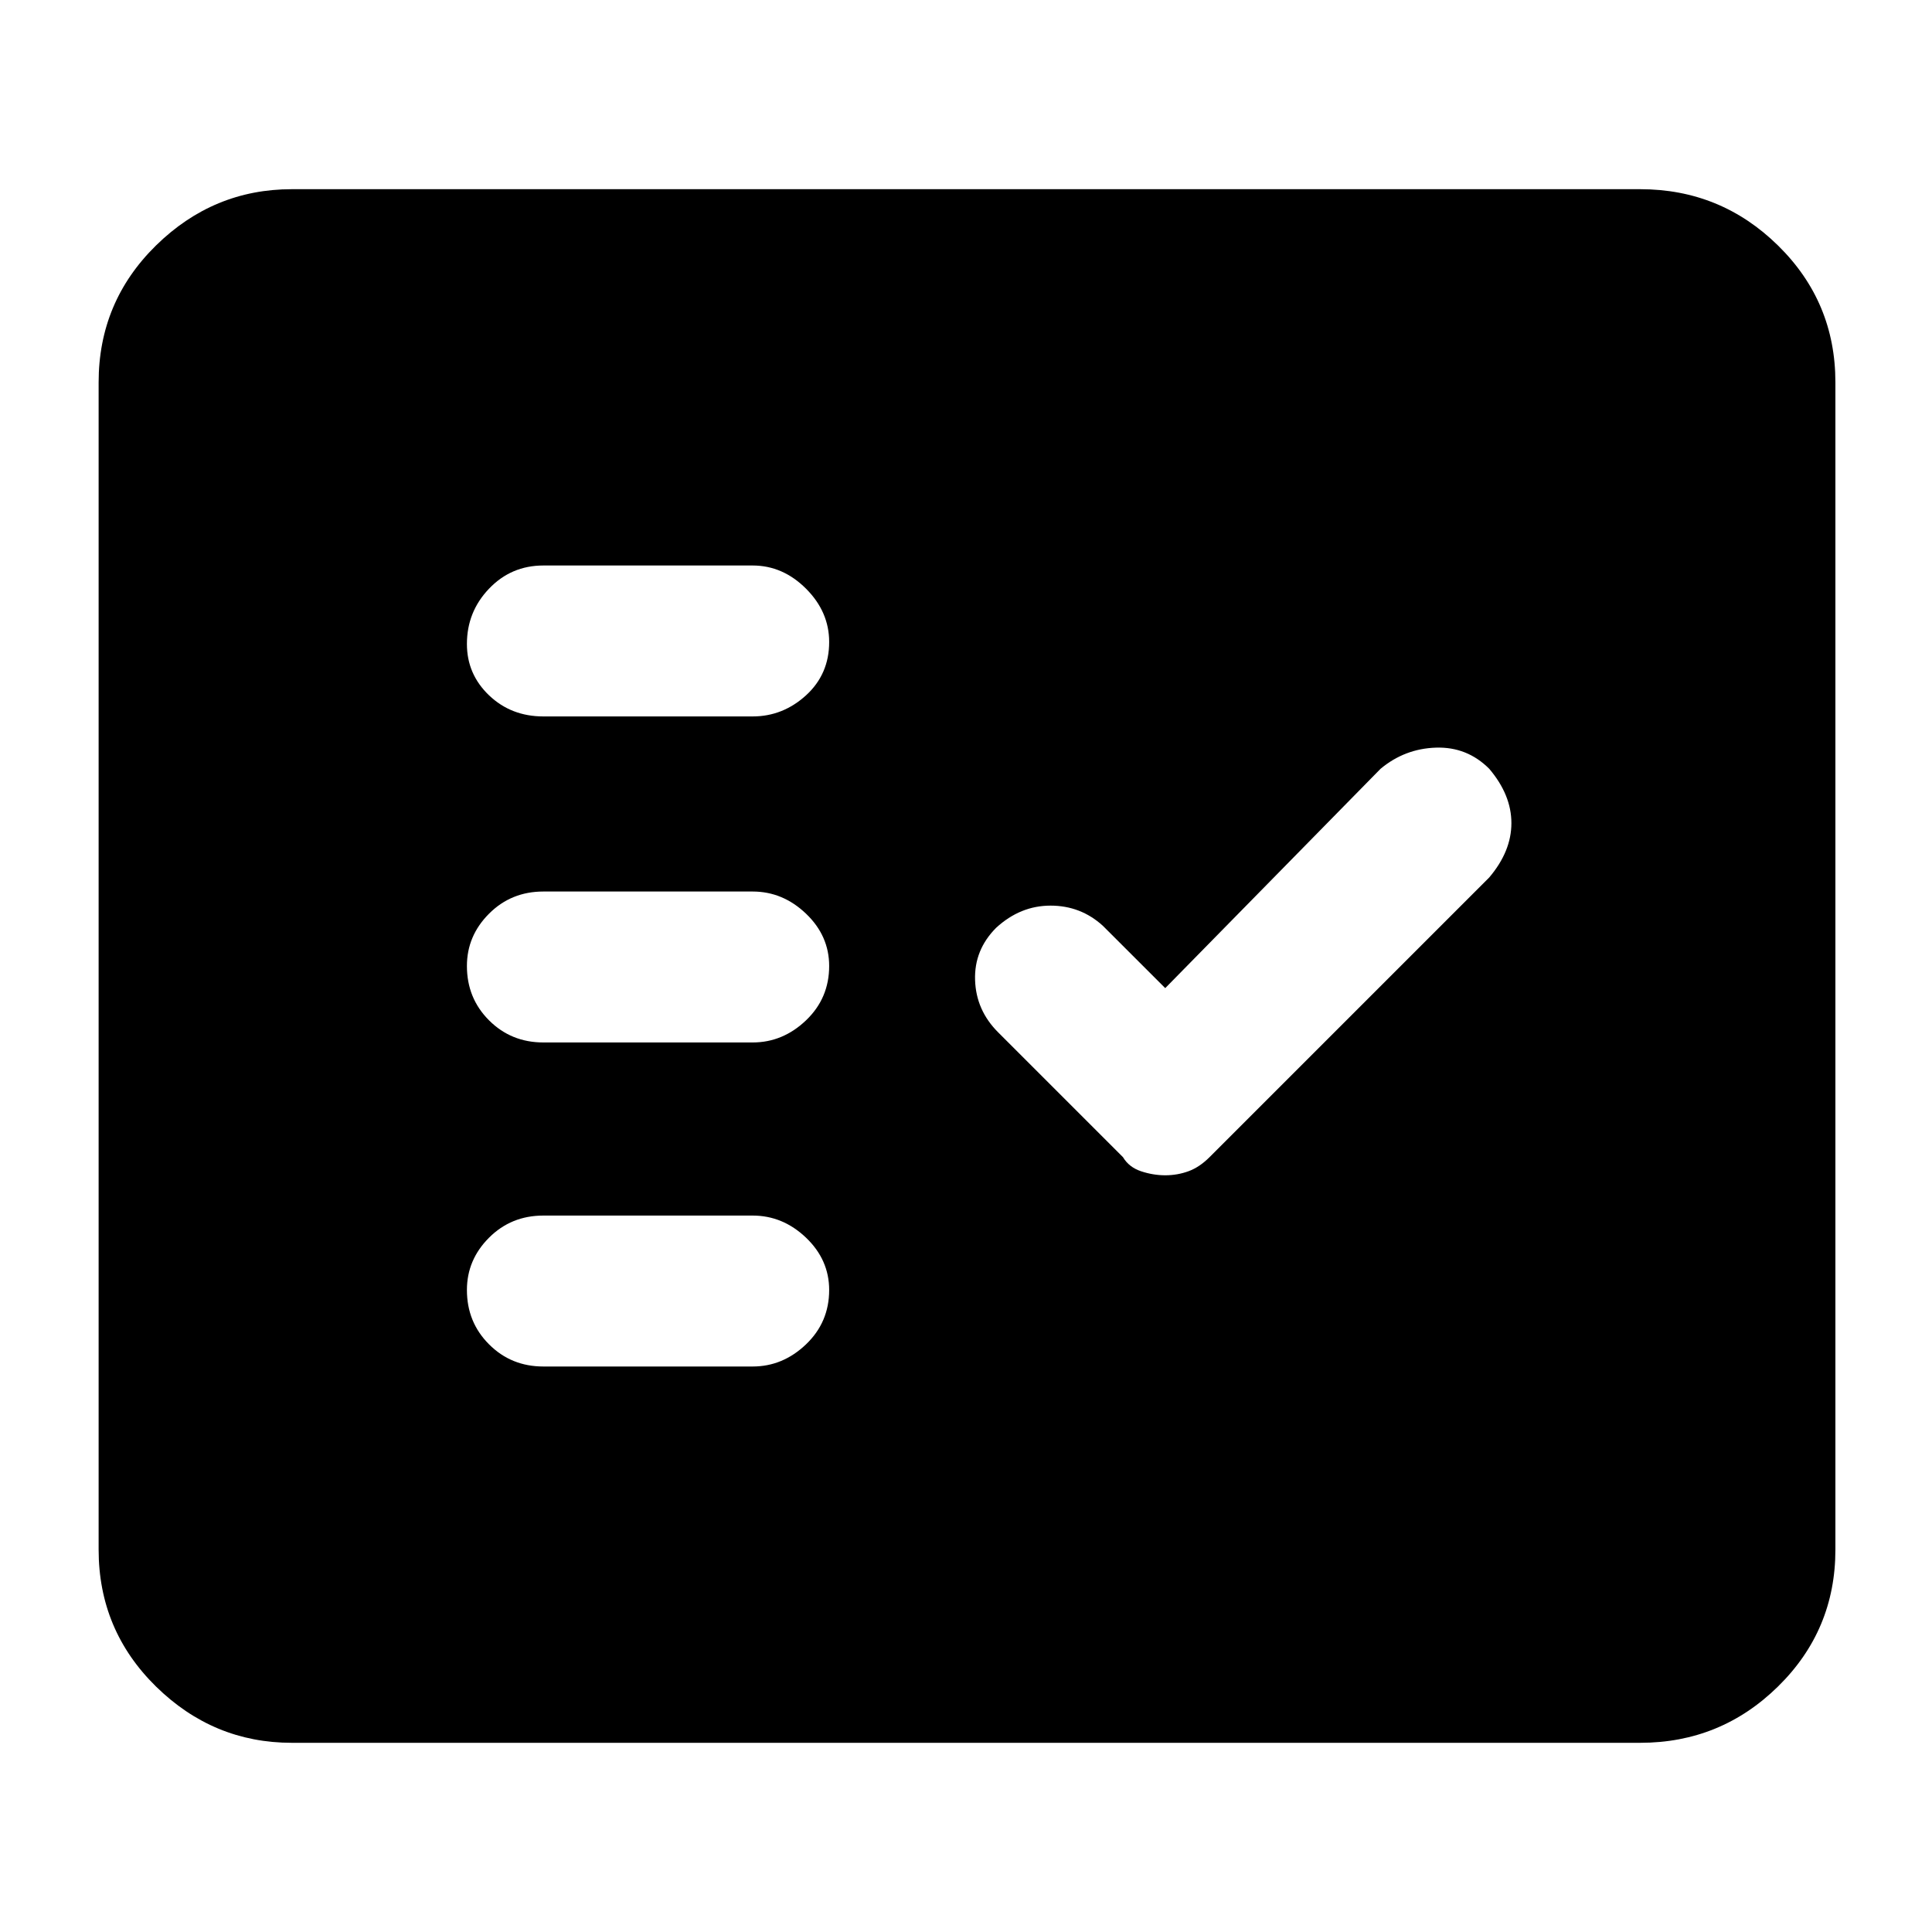 <svg xmlns="http://www.w3.org/2000/svg" height="40" width="40"><path d="M11.25 14.833h4.333q.625 0 1.105-.437.479-.438.479-1.104 0-.625-.479-1.104-.48-.48-1.105-.48H11.25q-.667 0-1.125.48-.458.479-.458 1.145 0 .625.458 1.063.458.437 1.125.437Zm0 6.75h4.333q.625 0 1.105-.458.479-.458.479-1.125 0-.625-.479-1.083-.48-.459-1.105-.459H11.25q-.667 0-1.125.459-.458.458-.458 1.083 0 .667.458 1.125.458.458 1.125.458Zm0 6.709h4.333q.625 0 1.105-.459.479-.458.479-1.125 0-.625-.479-1.083-.48-.458-1.105-.458H11.25q-.667 0-1.125.458-.458.458-.458 1.083 0 .667.458 1.125.458.459 1.125.459Zm12.875-3.959q.25 0 .479-.083.229-.083.438-.292l5.791-5.791q.459-.542.459-1.125 0-.584-.459-1.125-.458-.459-1.104-.438-.646.021-1.146.438l-4.458 4.541-1.292-1.291q-.458-.417-1.083-.417t-1.125.458q-.458.459-.437 1.084.02.625.479 1.083l2.583 2.583q.125.209.375.292.25.083.5.083ZM6.042 36.083q-1.625 0-2.813-1.166-1.187-1.167-1.187-2.834V7.917q0-1.667 1.187-2.834 1.188-1.166 2.813-1.166h27.916q1.667 0 2.854 1.166Q38 6.25 38 7.917v24.166q0 1.667-1.188 2.834-1.187 1.166-2.854 1.166Z"/></svg>